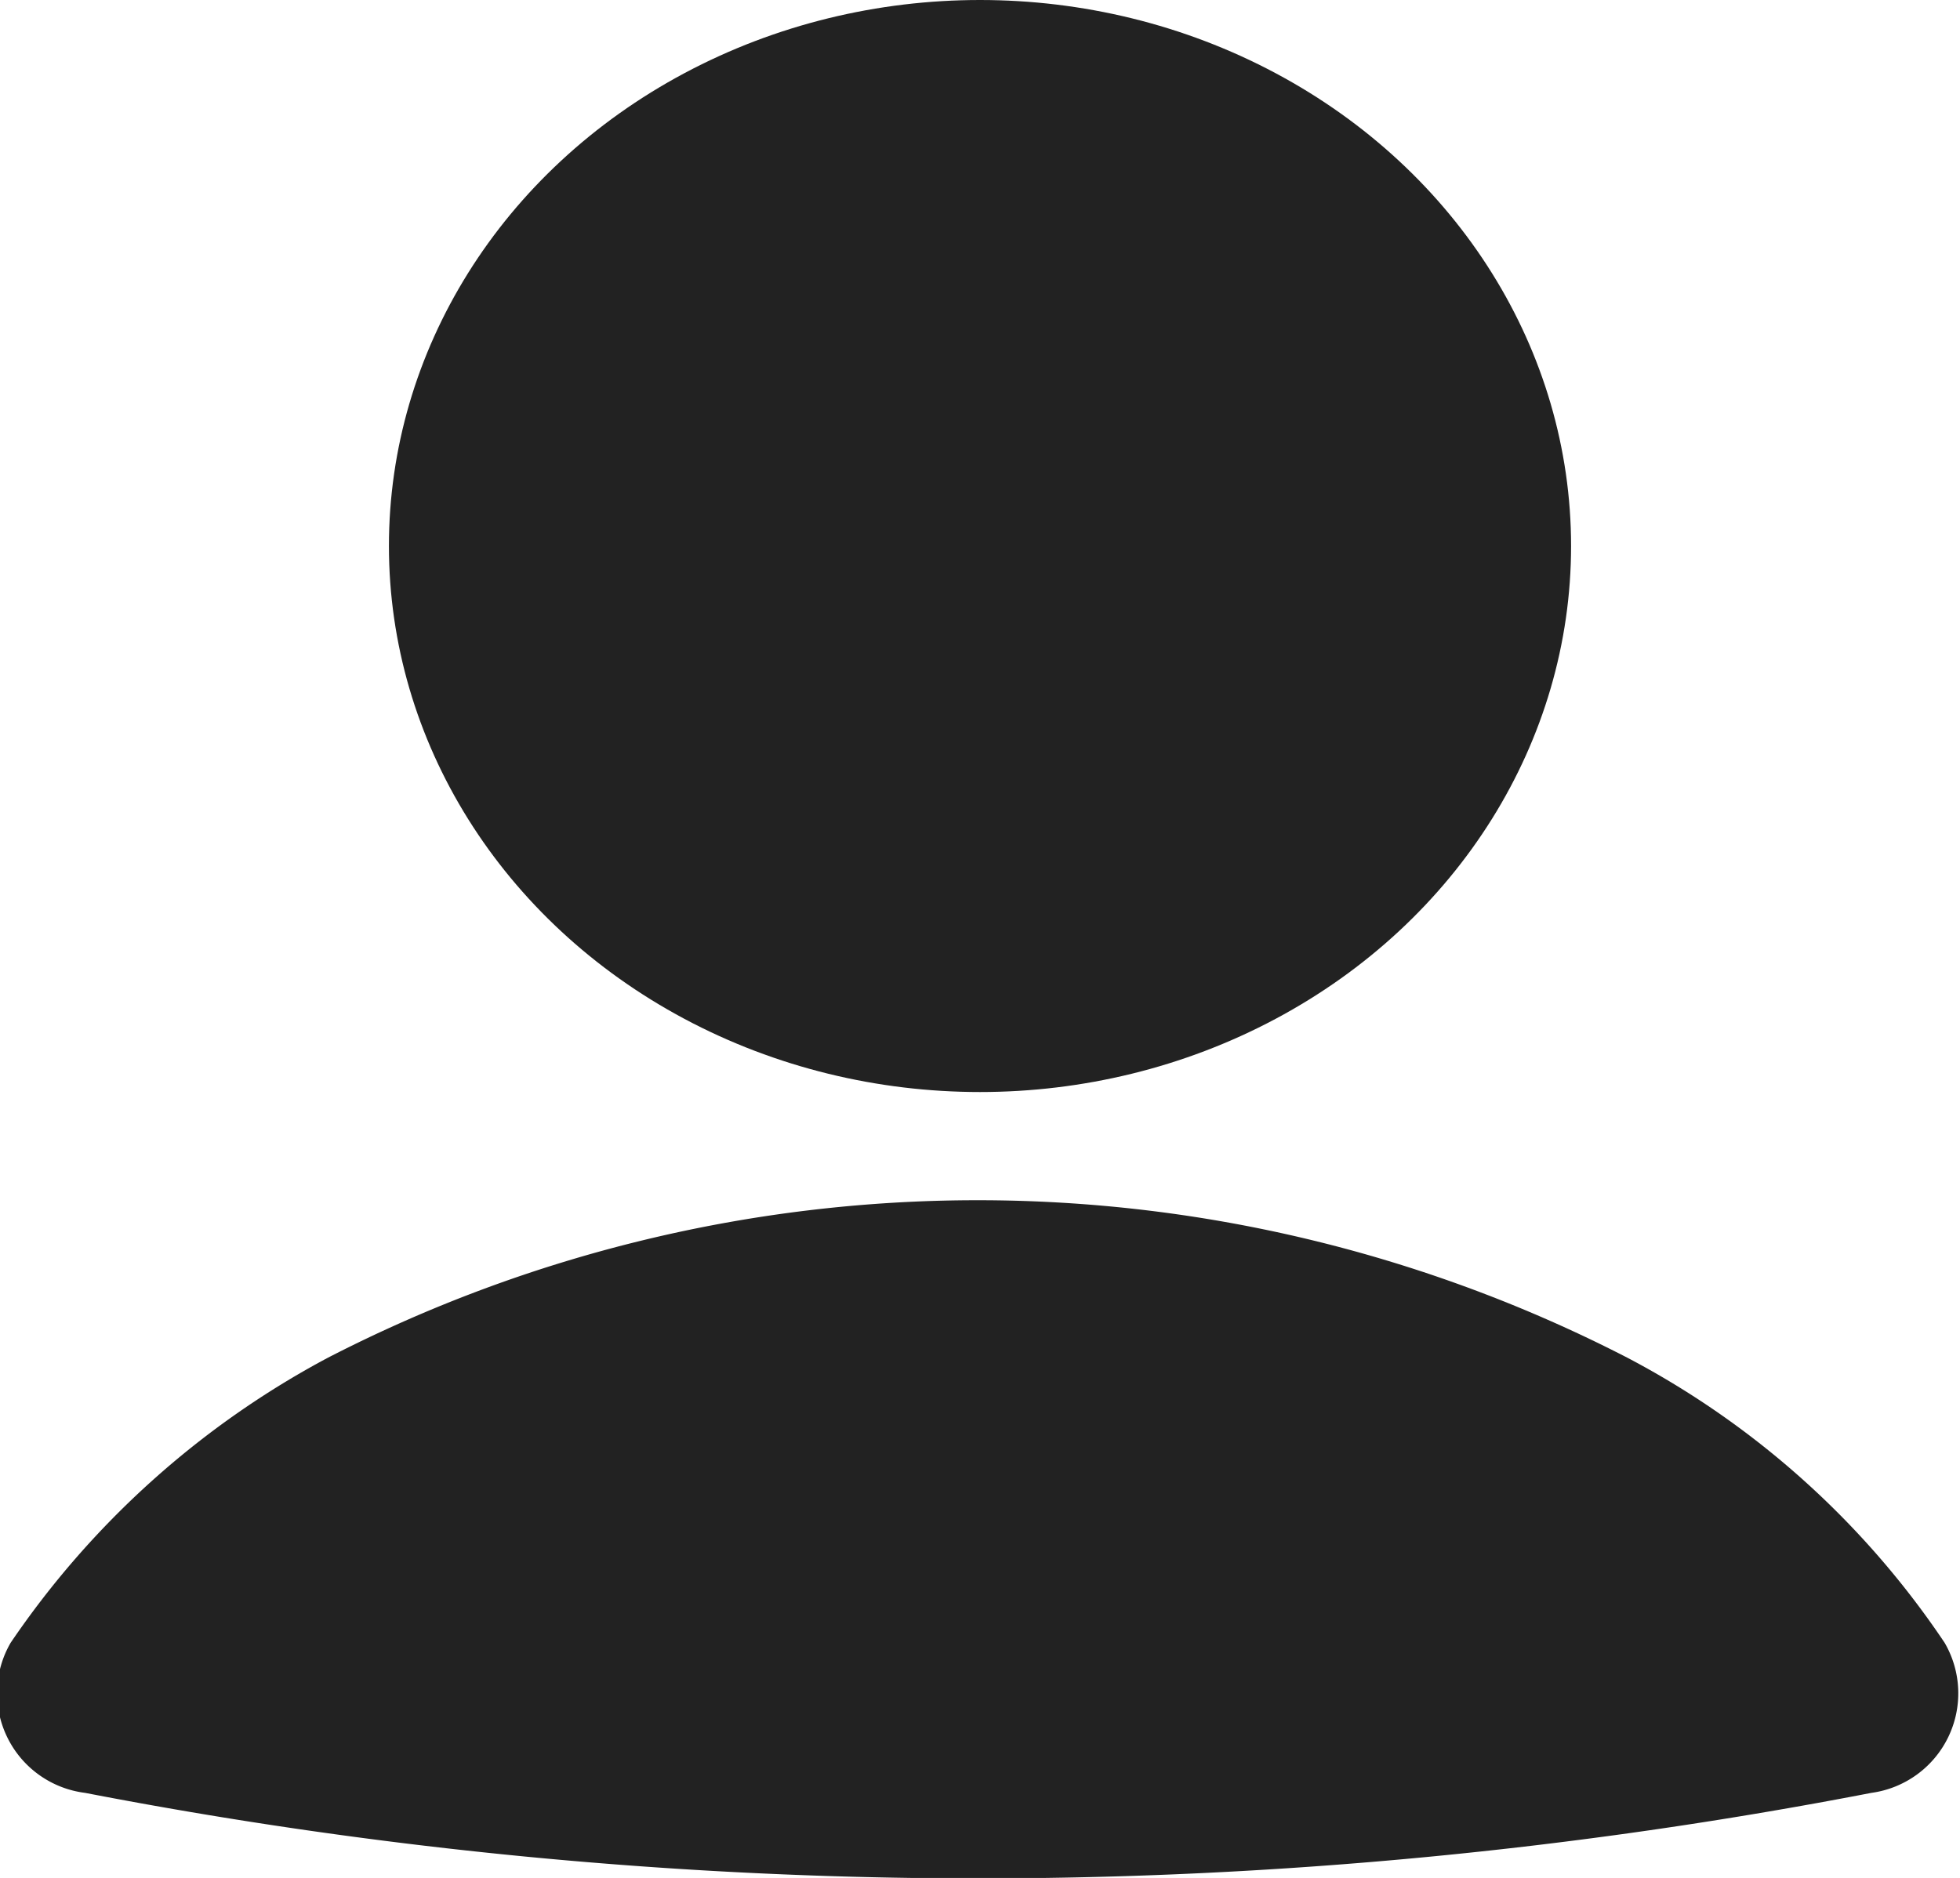 <svg id="Layer_1" data-name="Layer 1" xmlns="http://www.w3.org/2000/svg" viewBox="0 0 16.58 15.89"><defs><style>.cls-1{fill:#222;}</style></defs><path class="cls-1" d="M107.09,106.89a.85.85,0,0,0,.62-1.27,7.34,7.34,0,0,0-2.68-2.41,12,12,0,0,0-11,0,7.51,7.51,0,0,0-2.68,2.41.85.85,0,0,0,.63,1.27A39.79,39.79,0,0,0,107.09,106.89Z" transform="translate(-91.26 -91.72)"/><ellipse class="cls-1" cx="8.29" cy="4.62" rx="5" ry="4.62"/></svg>